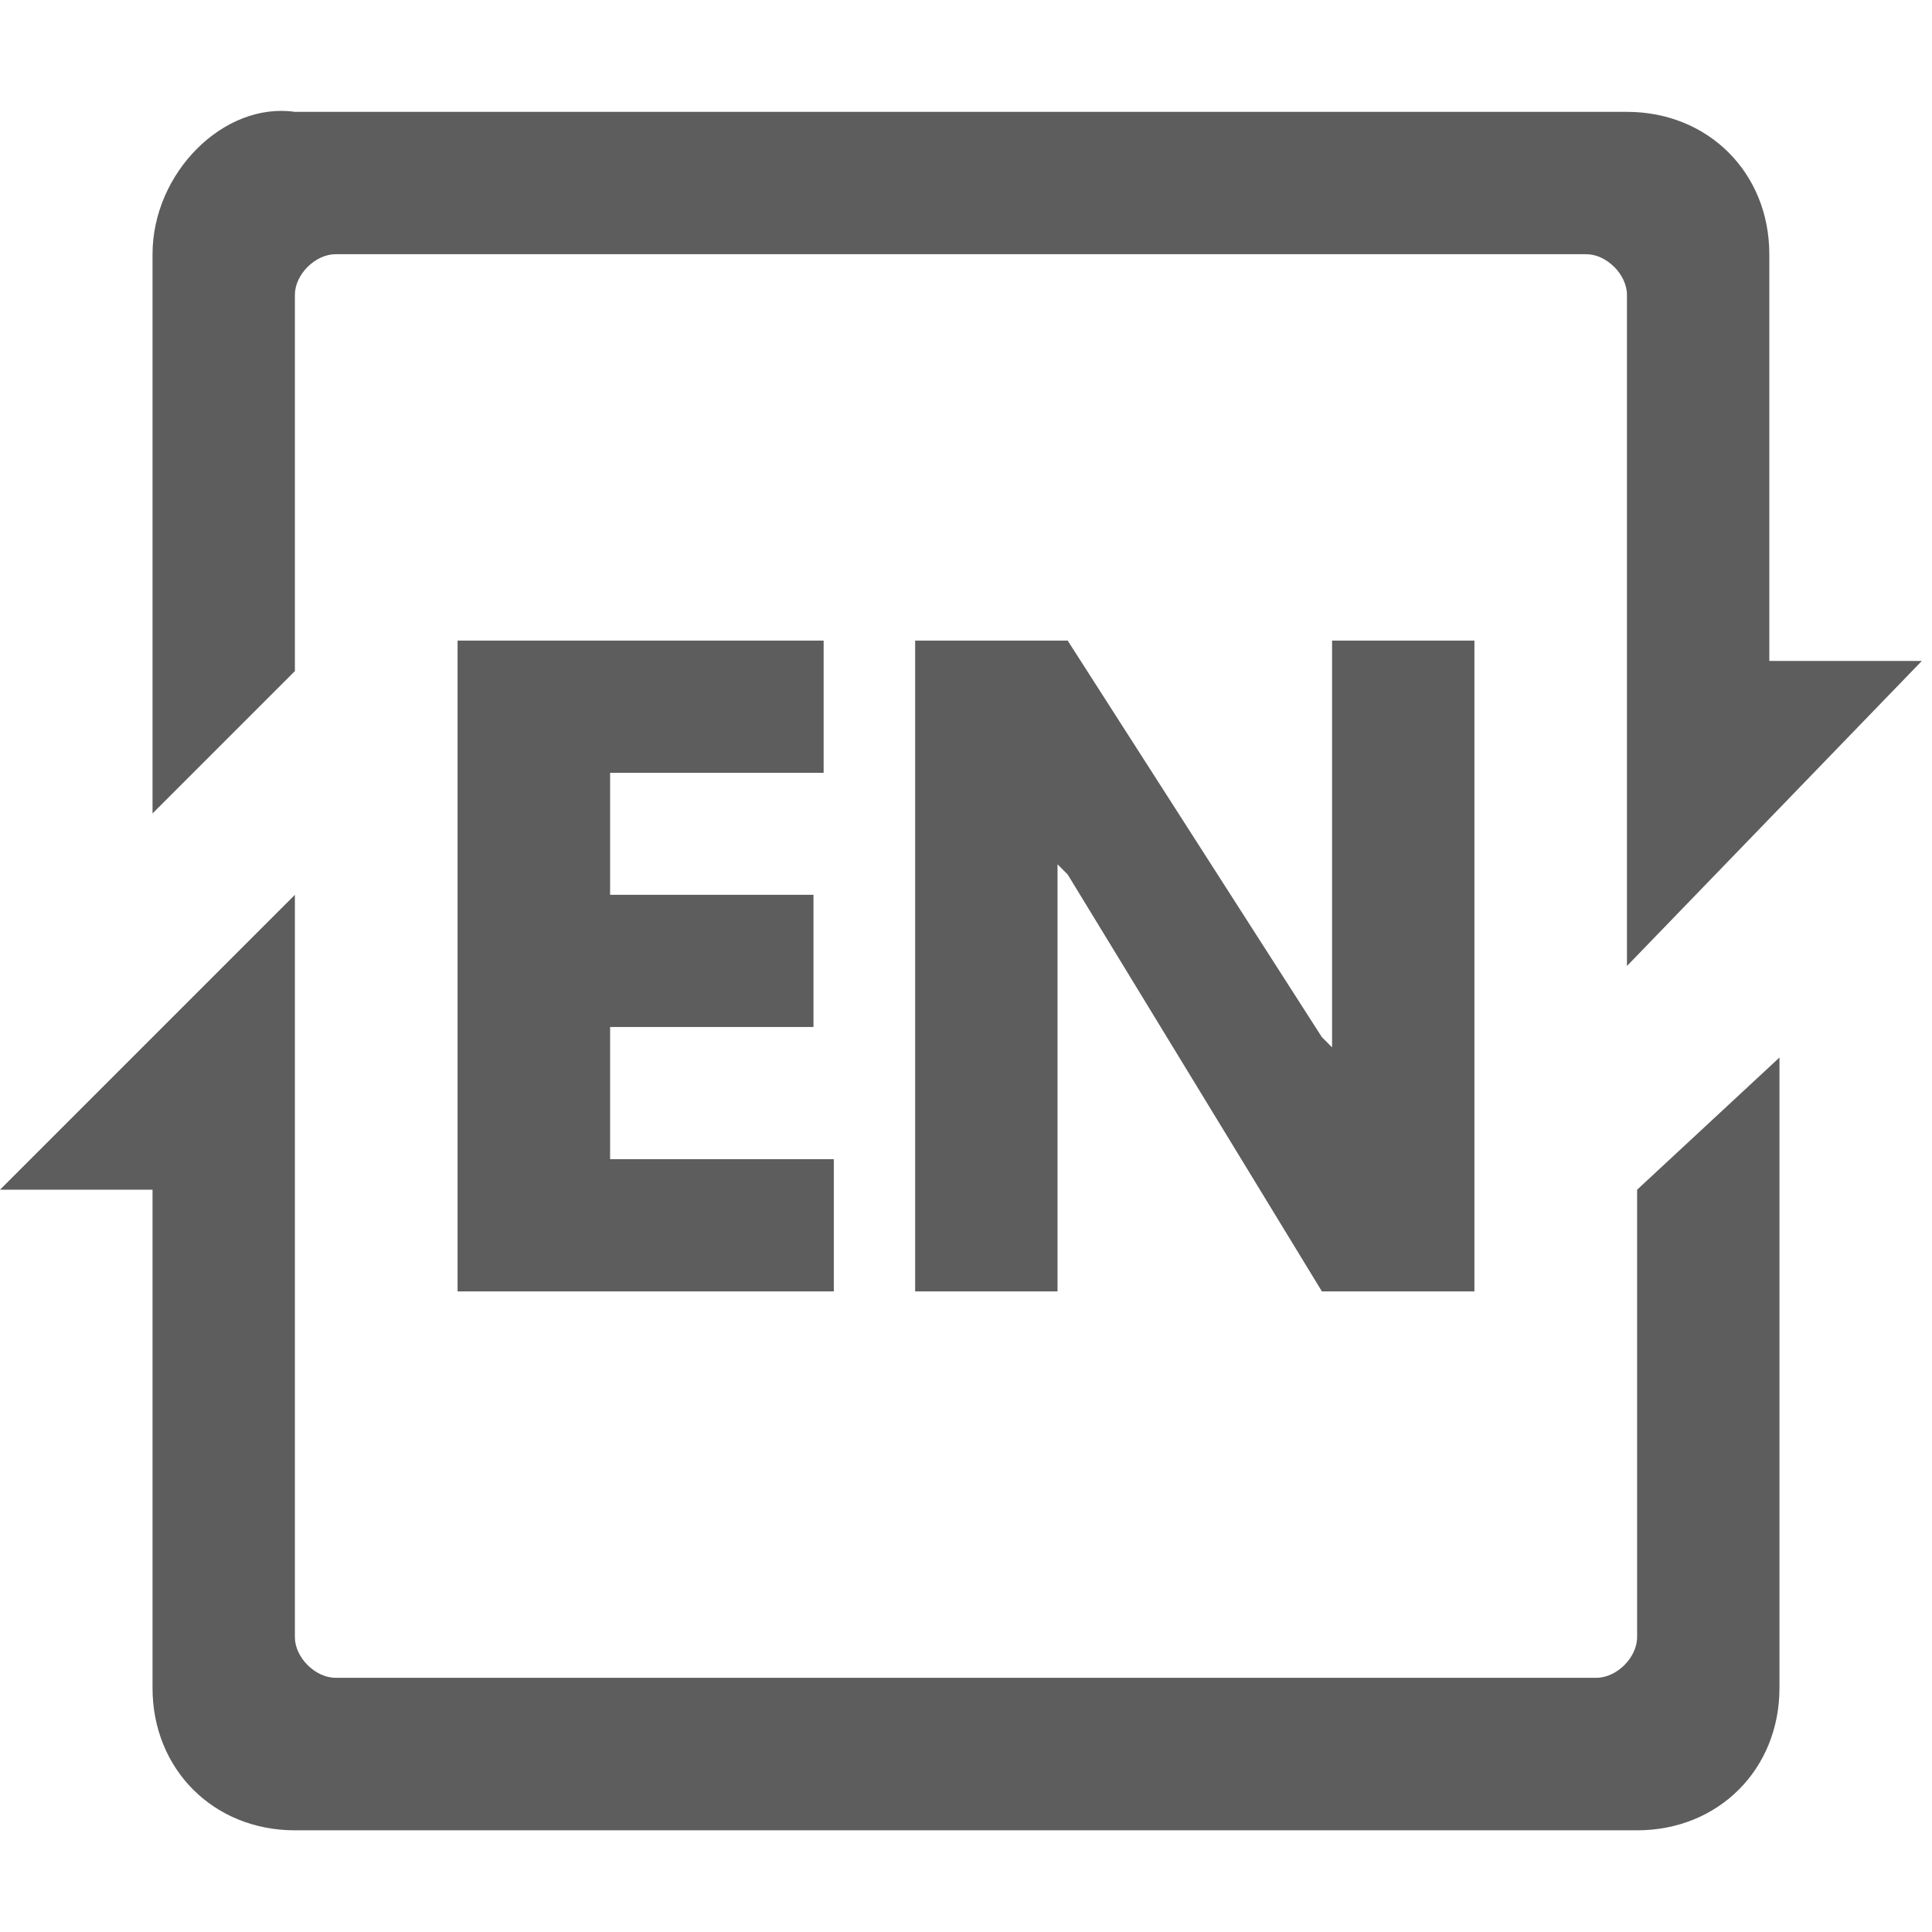<?xml version="1.0" standalone="no"?><!DOCTYPE svg PUBLIC "-//W3C//DTD SVG 1.1//EN" "http://www.w3.org/Graphics/SVG/1.1/DTD/svg11.dtd"><svg t="1760273506716" class="icon" viewBox="0 0 1024 1024" version="1.1" xmlns="http://www.w3.org/2000/svg" p-id="2624" xmlns:xlink="http://www.w3.org/1999/xlink" width="200" height="200"><path d="M436.547 409.6V339.537H242.526v344.926h199.411v-70.063H323.368v-70.063h107.789V474.274H323.368V409.6h113.179zM700.632 684.463h80.842V339.537h-75.453v215.579l-5.389-5.389-134.737-210.189H485.053v344.926h75.453V490.442v-32.337l5.389 5.389 134.737 220.968z" fill="#5D5D5D" p-id="2625"></path><path d="M867.705 867.705c0 10.779-10.779 21.558-21.558 21.558H177.853c-10.779 0-21.558-10.779-21.558-21.558V474.274L0 630.568h80.842v264.084c0 43.116 32.337 75.453 75.453 75.453h711.411c43.116 0 75.453-32.337 75.453-75.453v-334.147l-75.453 70.063v237.137zM156.295 156.295c0-10.779 10.779-21.558 21.558-21.558h662.905c10.779 0 21.558 10.779 21.558 21.558v355.705l156.295-161.684h-80.842v-215.579c0-43.116-32.337-75.453-75.453-75.453H156.295c-37.726-5.389-75.453 32.337-75.453 75.453V431.158l75.453-75.453V156.295z" fill="#5D5D5D" p-id="2626"></path></svg>
